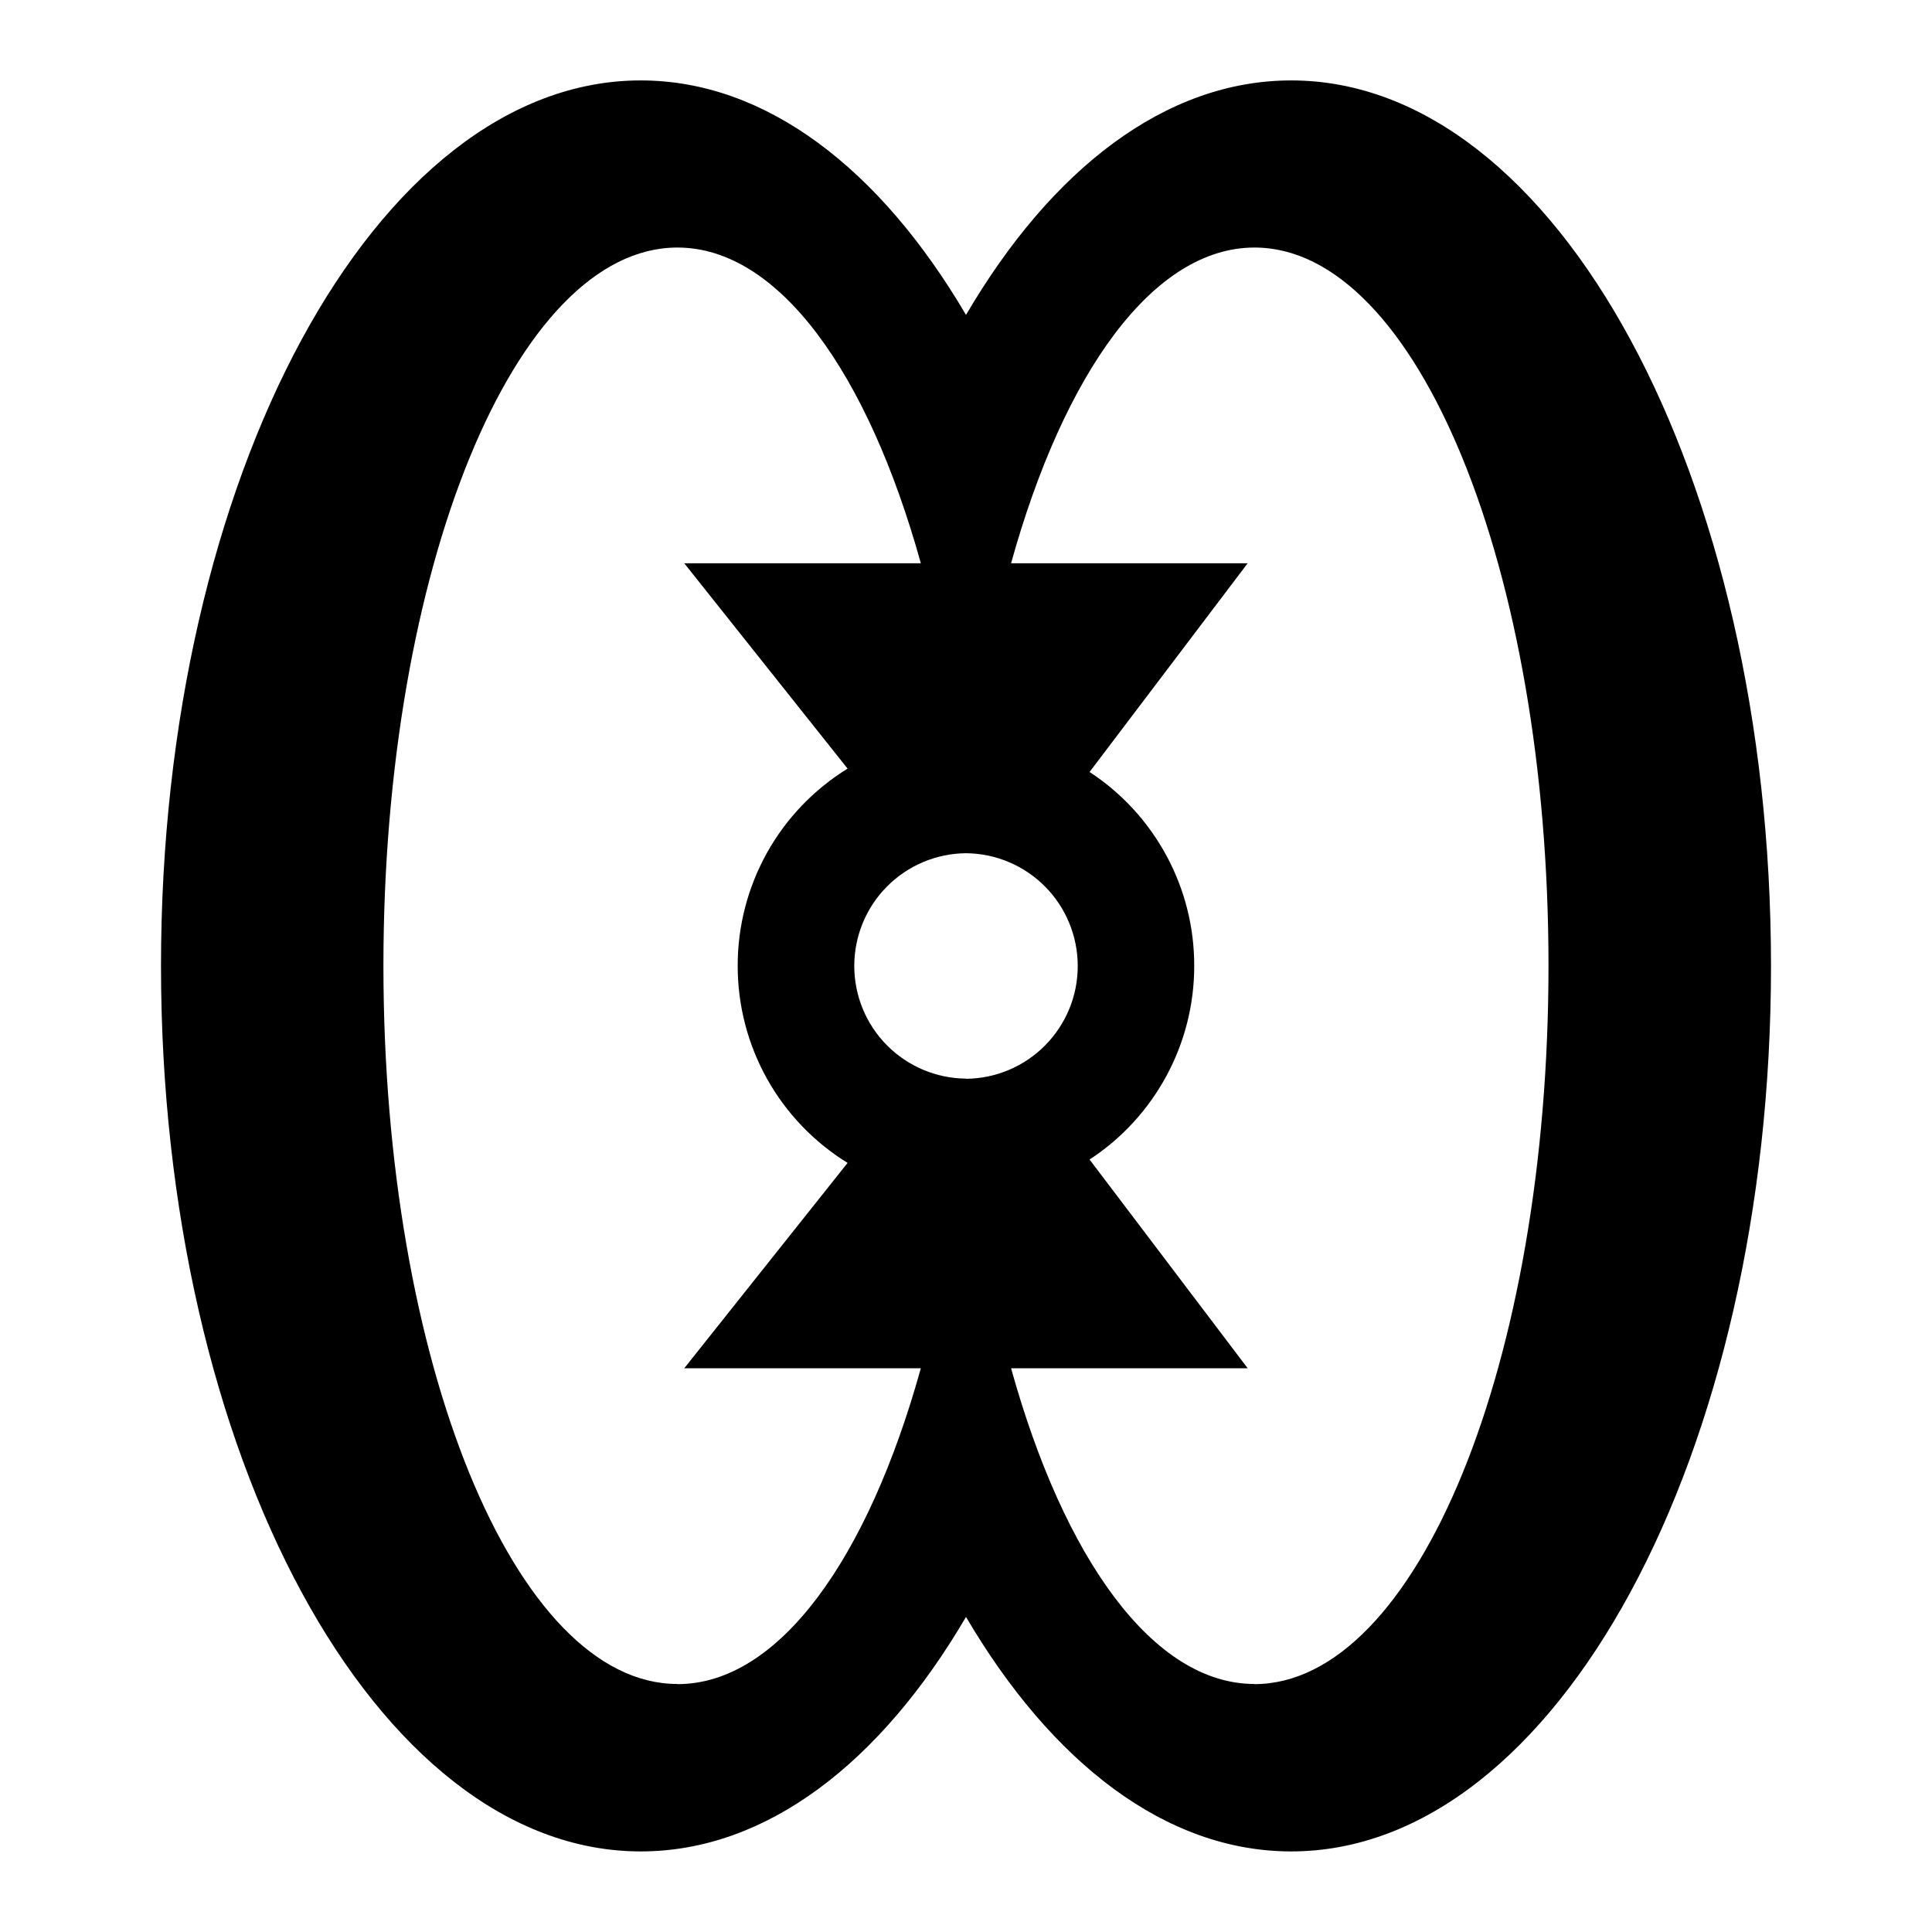 <svg width="24" height="24" viewBox="0 0 24 24" fill="none" xmlns="http://www.w3.org/2000/svg">
<path d="M16.04 0.999C14.481 0.999 13.062 2.099 12 3.912C10.938 2.104 9.519 0.999 7.96 0.999C4.668 0.999 2 5.924 2 11.999C2 18.074 4.668 22.999 7.96 22.999C9.519 22.999 10.938 21.899 12 20.086C13.062 21.894 14.481 22.999 16.04 22.999C19.332 22.999 22 18.074 22 11.999C22 5.924 19.332 0.999 16.04 0.999ZM12 13.399C11.631 13.396 11.278 13.247 11.018 12.985C10.758 12.723 10.612 12.368 10.612 11.999C10.612 11.63 10.758 11.275 11.018 11.013C11.278 10.751 11.631 10.602 12 10.599C12.369 10.602 12.722 10.751 12.982 11.013C13.242 11.275 13.388 11.63 13.388 11.999C13.389 12.369 13.243 12.723 12.983 12.986C12.723 13.249 12.37 13.398 12 13.401V13.399ZM8.415 20.919C6.398 20.919 4.763 16.924 4.763 11.997C4.763 7.07 6.398 3.075 8.415 3.075C9.673 3.075 10.782 4.631 11.439 6.997H8.5L10.529 9.548C10.111 9.806 9.766 10.166 9.527 10.595C9.289 11.023 9.163 11.506 9.164 11.997C9.163 12.488 9.289 12.971 9.527 13.399C9.766 13.828 10.111 14.188 10.529 14.446L8.5 16.997H11.439C10.78 19.368 9.674 20.921 8.415 20.921V20.919ZM15.584 20.919C14.326 20.919 13.217 19.363 12.56 16.997H15.499L13.535 14.404C13.935 14.143 14.263 13.785 14.49 13.365C14.717 12.945 14.836 12.475 14.835 11.997C14.836 11.519 14.717 11.049 14.49 10.629C14.263 10.209 13.935 9.851 13.535 9.59L15.499 6.997H12.56C13.217 4.631 14.325 3.075 15.584 3.075C17.601 3.075 19.236 7.07 19.236 11.997C19.236 16.924 17.602 20.921 15.58 20.921L15.584 20.919Z" fill="black"/>
</svg>
